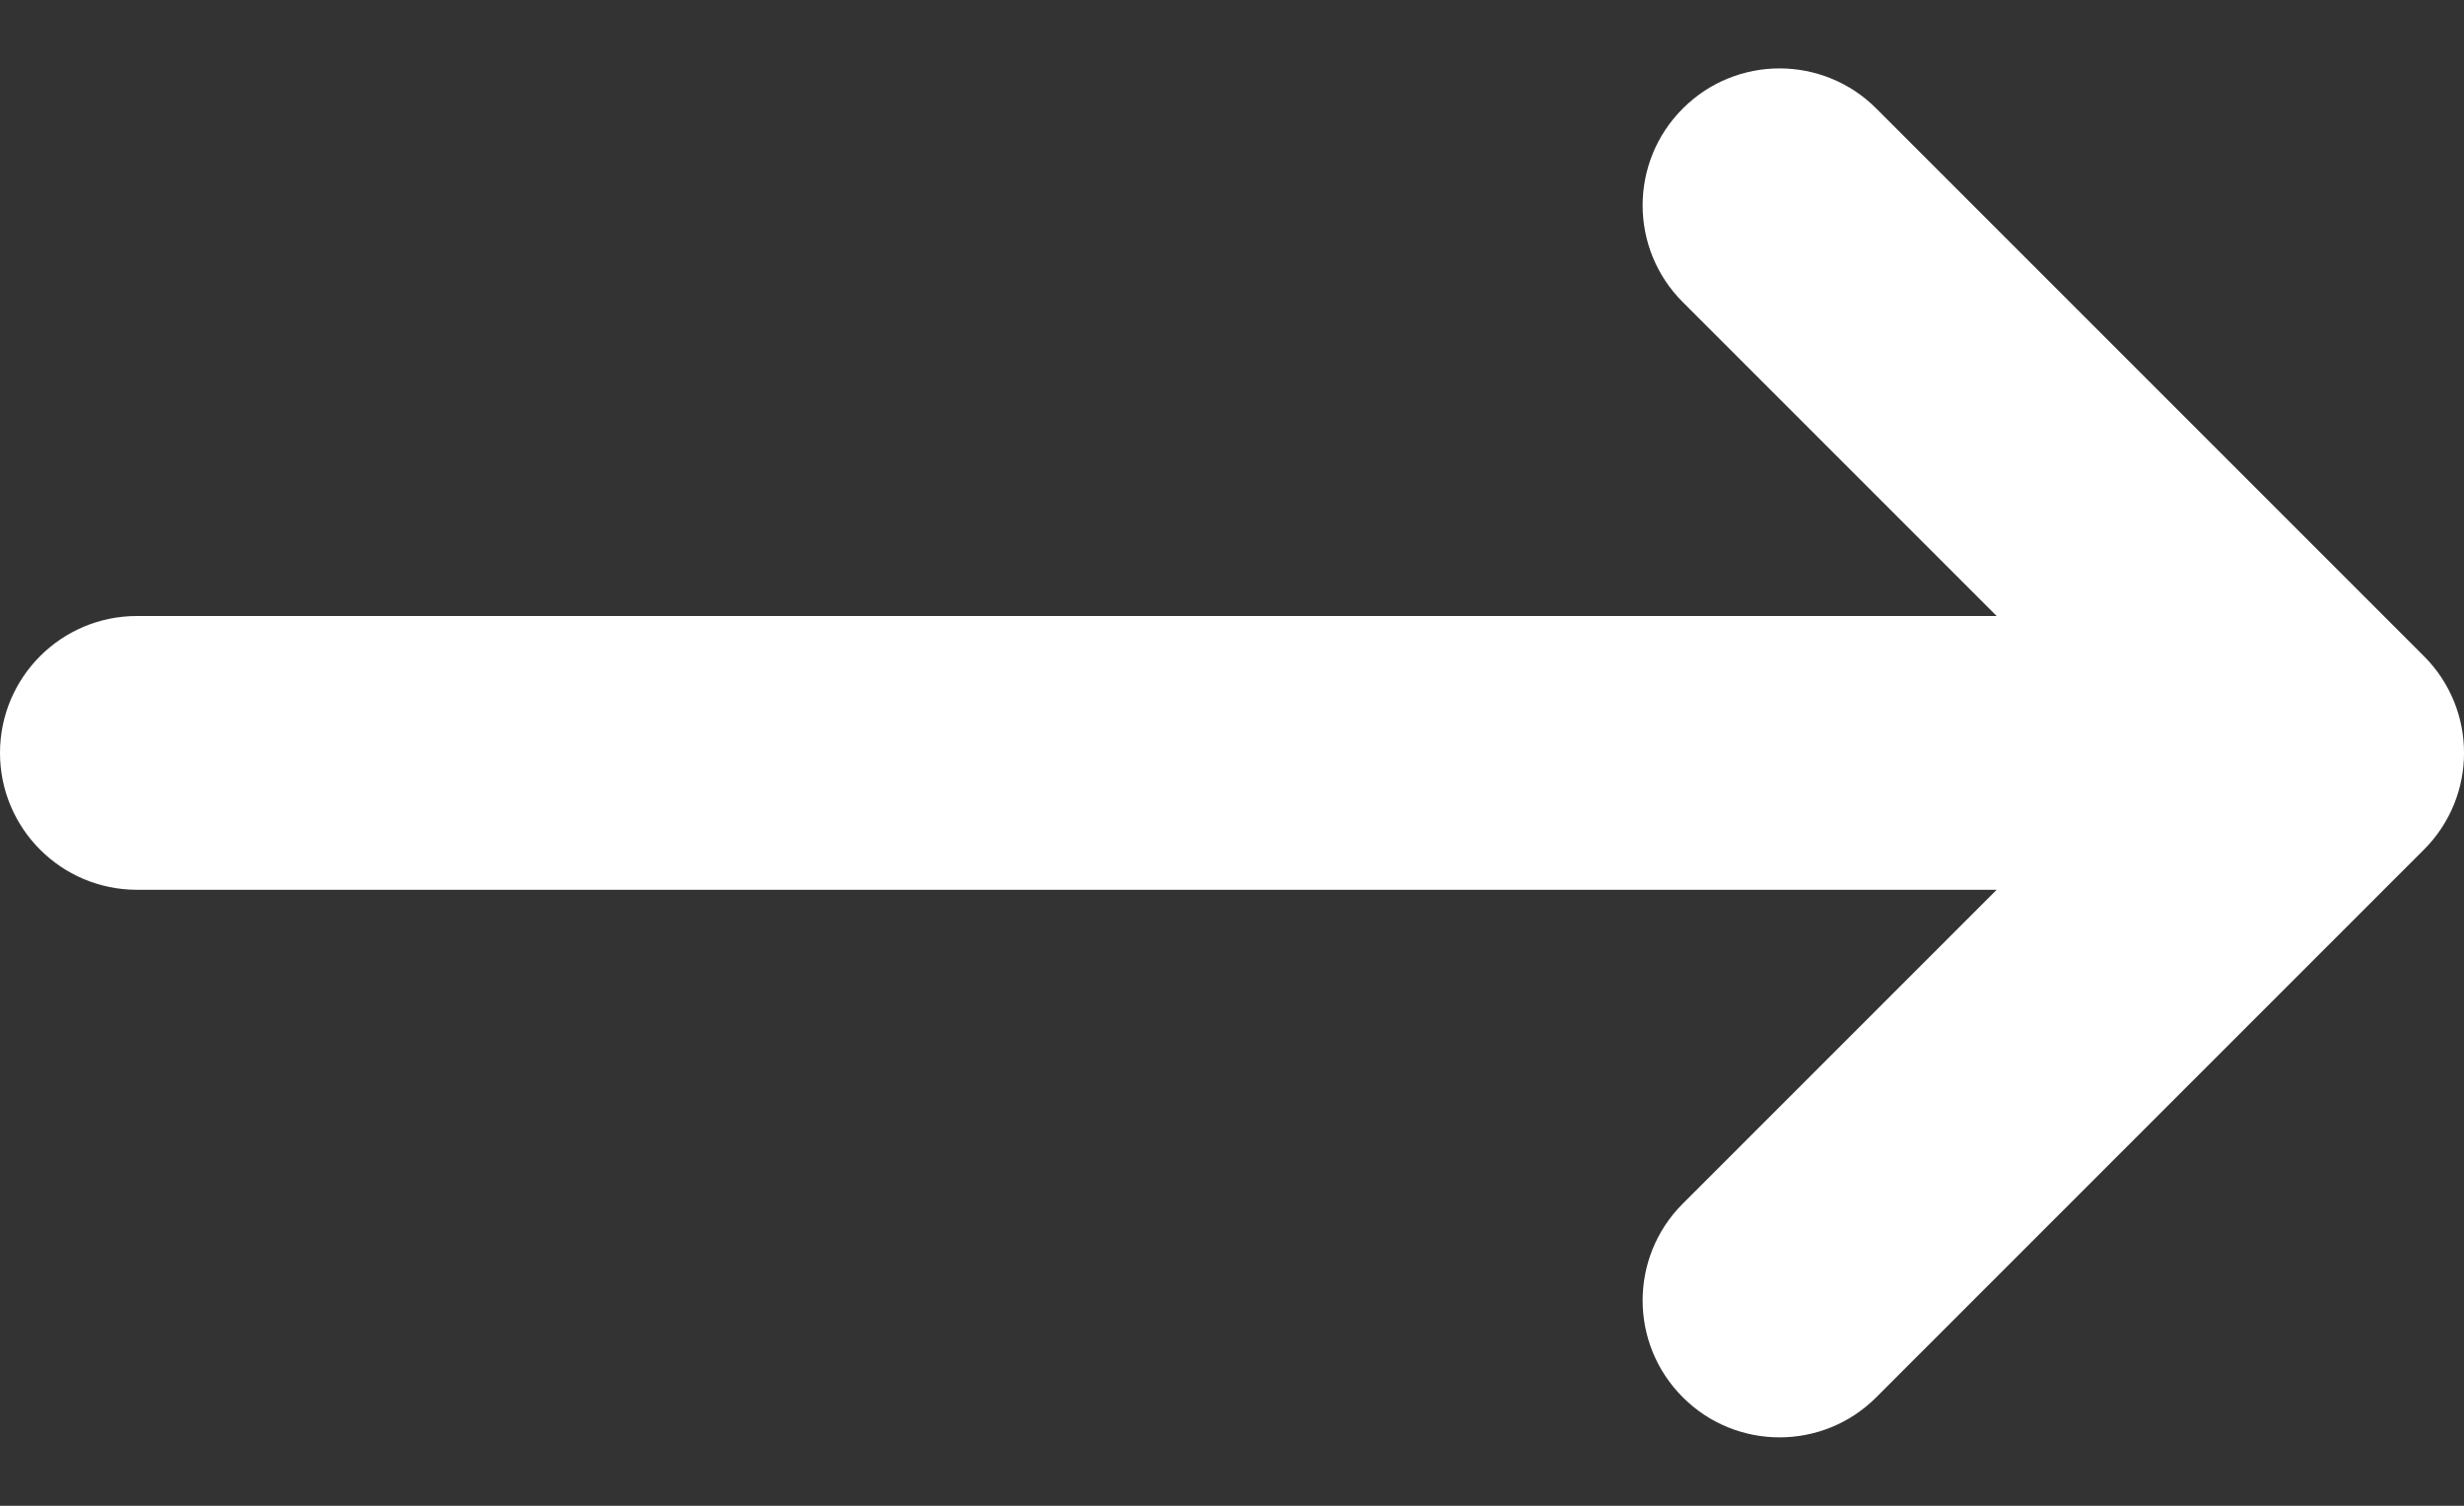 <svg width="18" height="11" viewBox="0 0 18 11" fill="none" xmlns="http://www.w3.org/2000/svg">
<rect x="0" y="0" width="18" height="11" fill="#333333" stroke="none"/>
<path fill-rule="evenodd" clip-rule="evenodd" d="M12.293 0.793C12.683 0.402 13.317 0.402 13.707 0.793L17.707 4.793C18.098 5.183 18.098 5.817 17.707 6.207L13.707 10.207C13.317 10.598 12.683 10.598 12.293 10.207C11.902 9.817 11.902 9.183 12.293 8.793L14.586 6.5H1C0.448 6.5 0 6.052 0 5.5C0 4.948 0.448 4.5 1 4.5H14.586L12.293 2.207C11.902 1.817 11.902 1.183 12.293 0.793Z" fill="white"/>
</svg>
